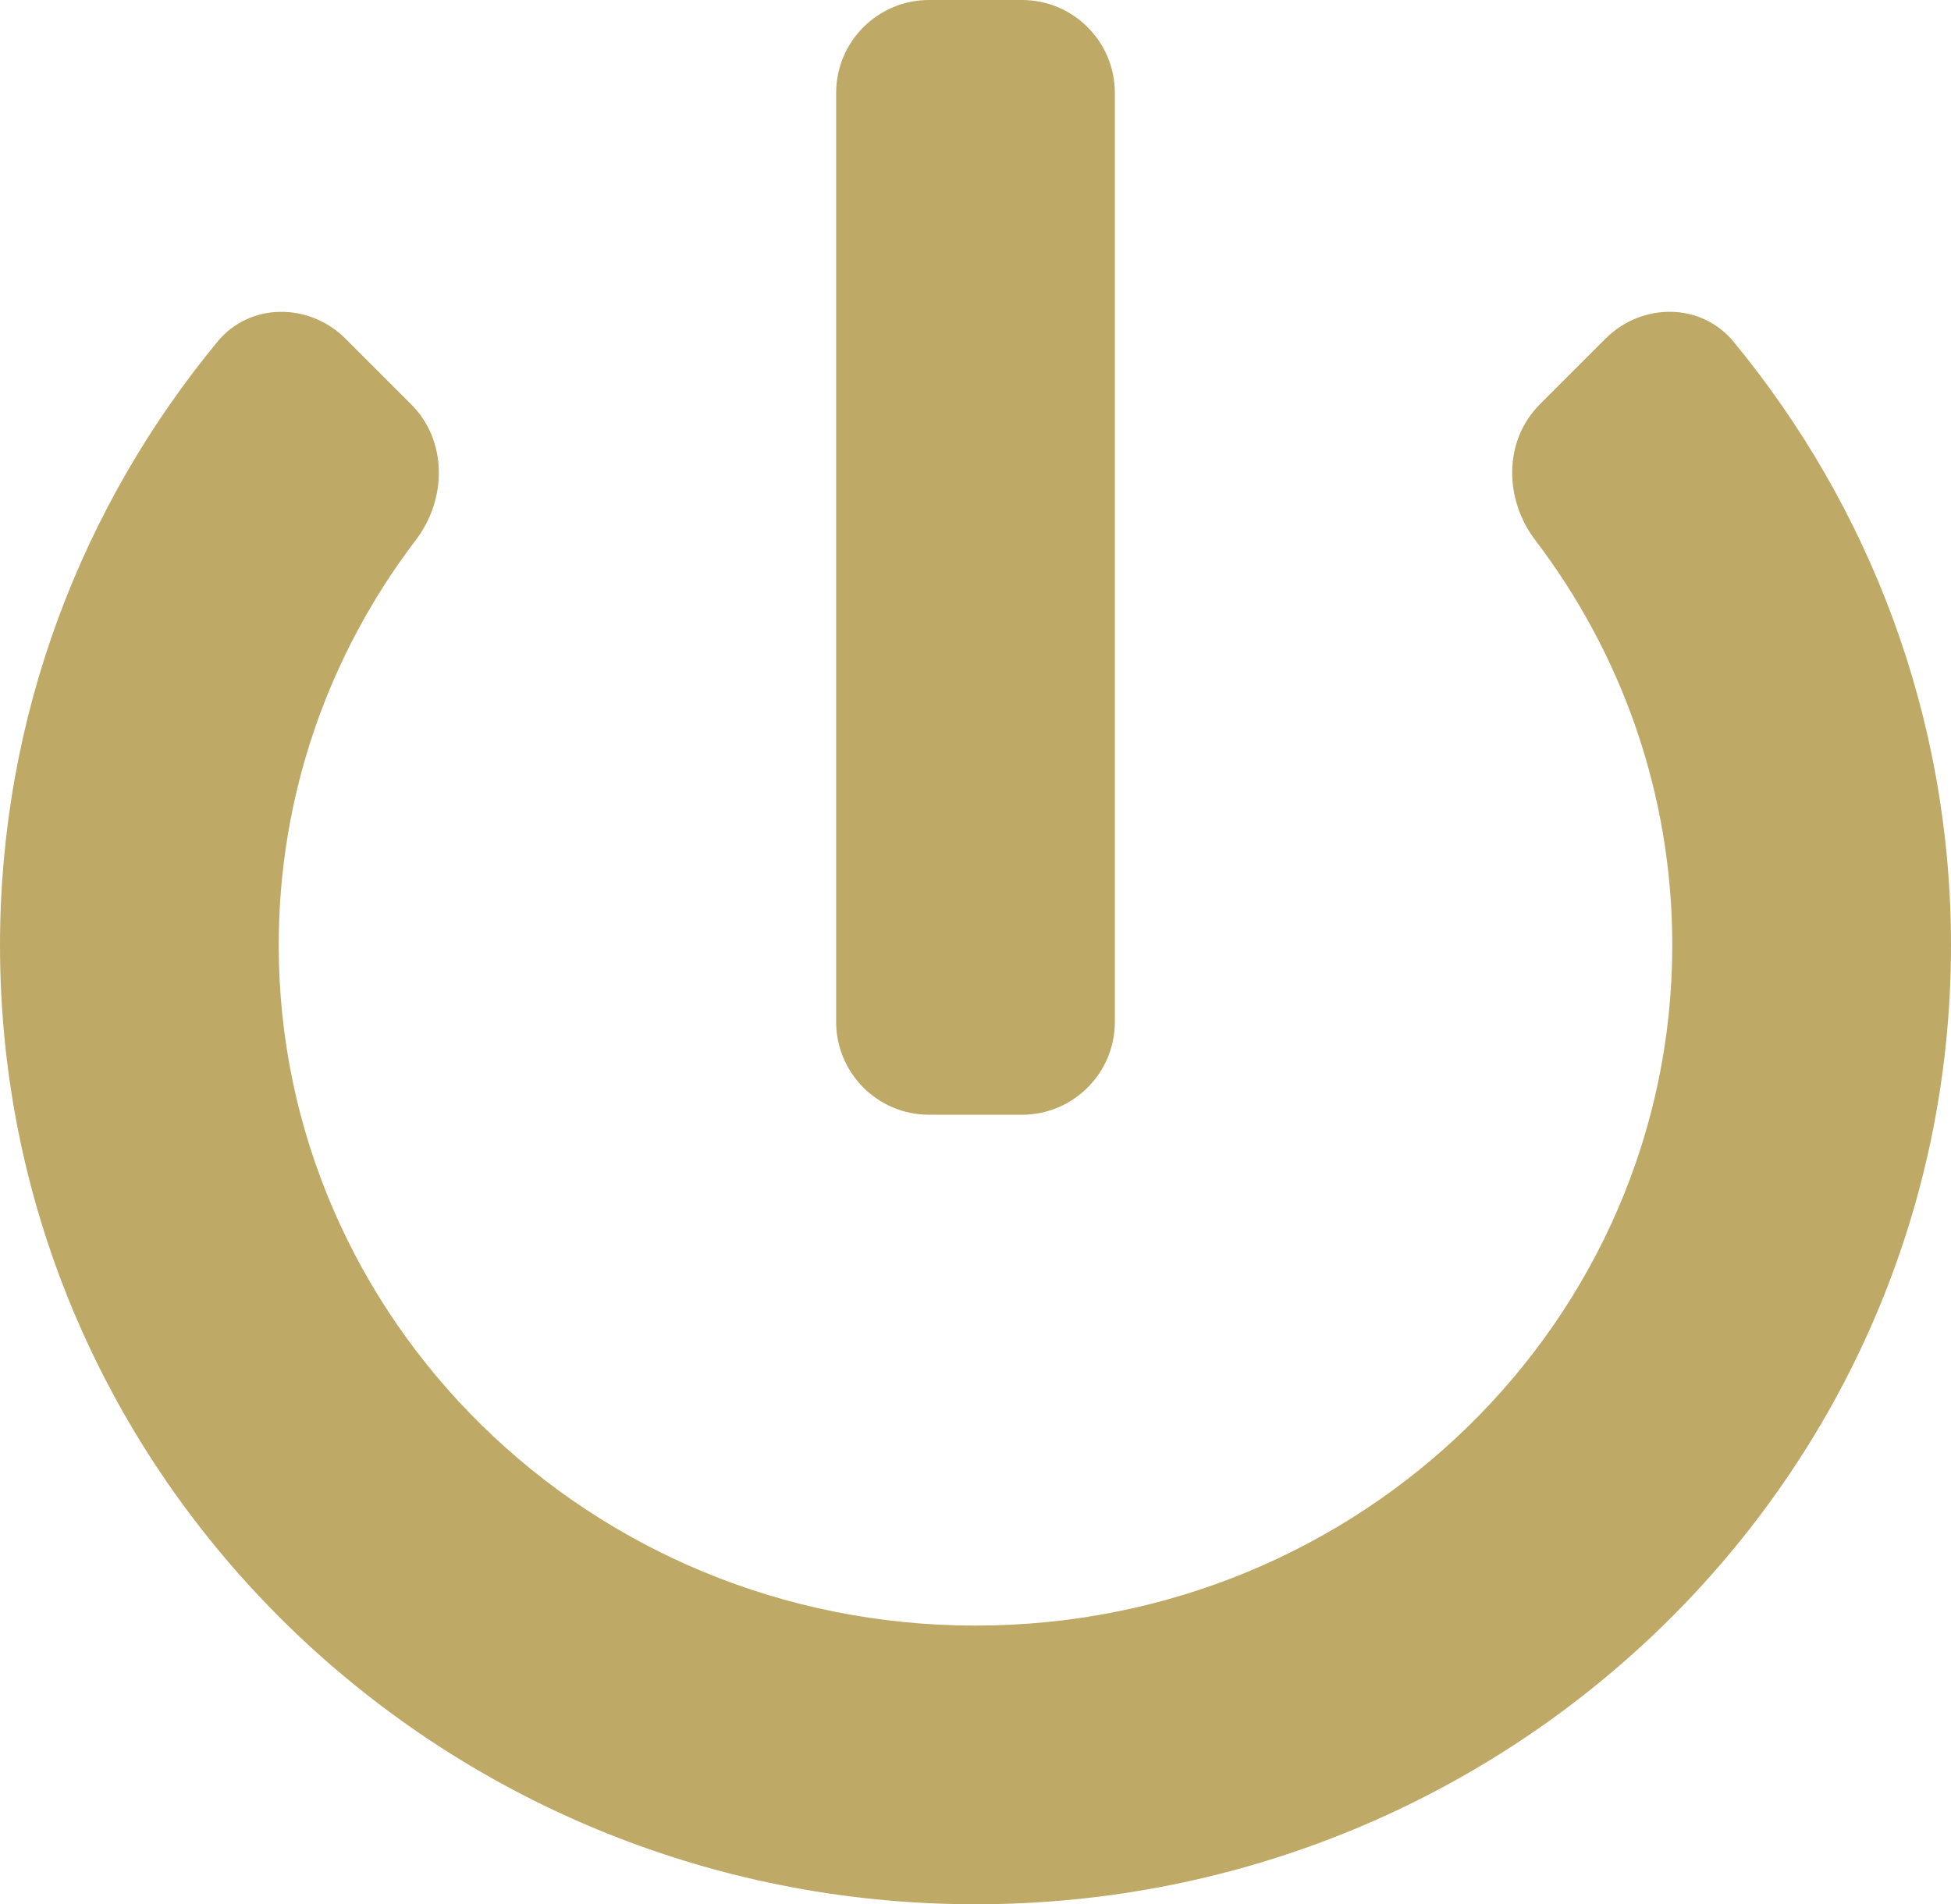 <?xml version="1.0" encoding="UTF-8" standalone="no"?>
<!-- Uploaded to: SVG Repo, www.svgrepo.com, Generator: SVG Repo Mixer Tools -->

<svg
   width="700"
   height="683.33"
   viewBox="0 0 21 20.5"
   fill="#BEA966"
   version="1.1"
   id="svg2"
   xmlns="http://www.w3.org/2000/svg"
   xmlns:svg="http://www.w3.org/2000/svg">
  <defs
     id="defs2" />
  <path
     id="path1"
     style="fill: #BEA966;fill-opacity:1;stroke:none;stroke-width:0;stroke-dasharray:none"
     d="M 10,0 C 9.448,0 9,0.448 9,1 V 11 C 9,11.552 9.448,12 10,12 h 1 C 11.552,12 12,11.552 12,11 V 1 C 12,0.448 11.552,0 11,0 Z M 3.015,3.357 C 2.763,3.36 2.515,3.466 2.34,3.679 0.88,5.45 0,7.712 0,10.176 c 0,5.729 4.729,10.323 10.5,10.323 5.771,0 10.5,-4.594 10.5,-10.323 0,-2.465 -0.88,-4.726 -2.34,-6.497 -0.351,-0.426 -0.989,-0.423 -1.379,-0.033 l -0.707,0.707 c -0.391,0.391 -0.384,1.02 -0.05,1.46 0.93,1.221 1.476,2.731 1.476,4.363 0,4.017 -3.33,7.323 -7.5,7.323 -4.17,0 -7.5,-3.307 -7.5,-7.323 0,-1.633 0.546,-3.142 1.476,-4.363 0.335,-0.439 0.341,-1.069 -0.05,-1.46 L 3.719,3.646 C 3.524,3.451 3.267,3.353 3.015,3.357 Z" />
</svg>
